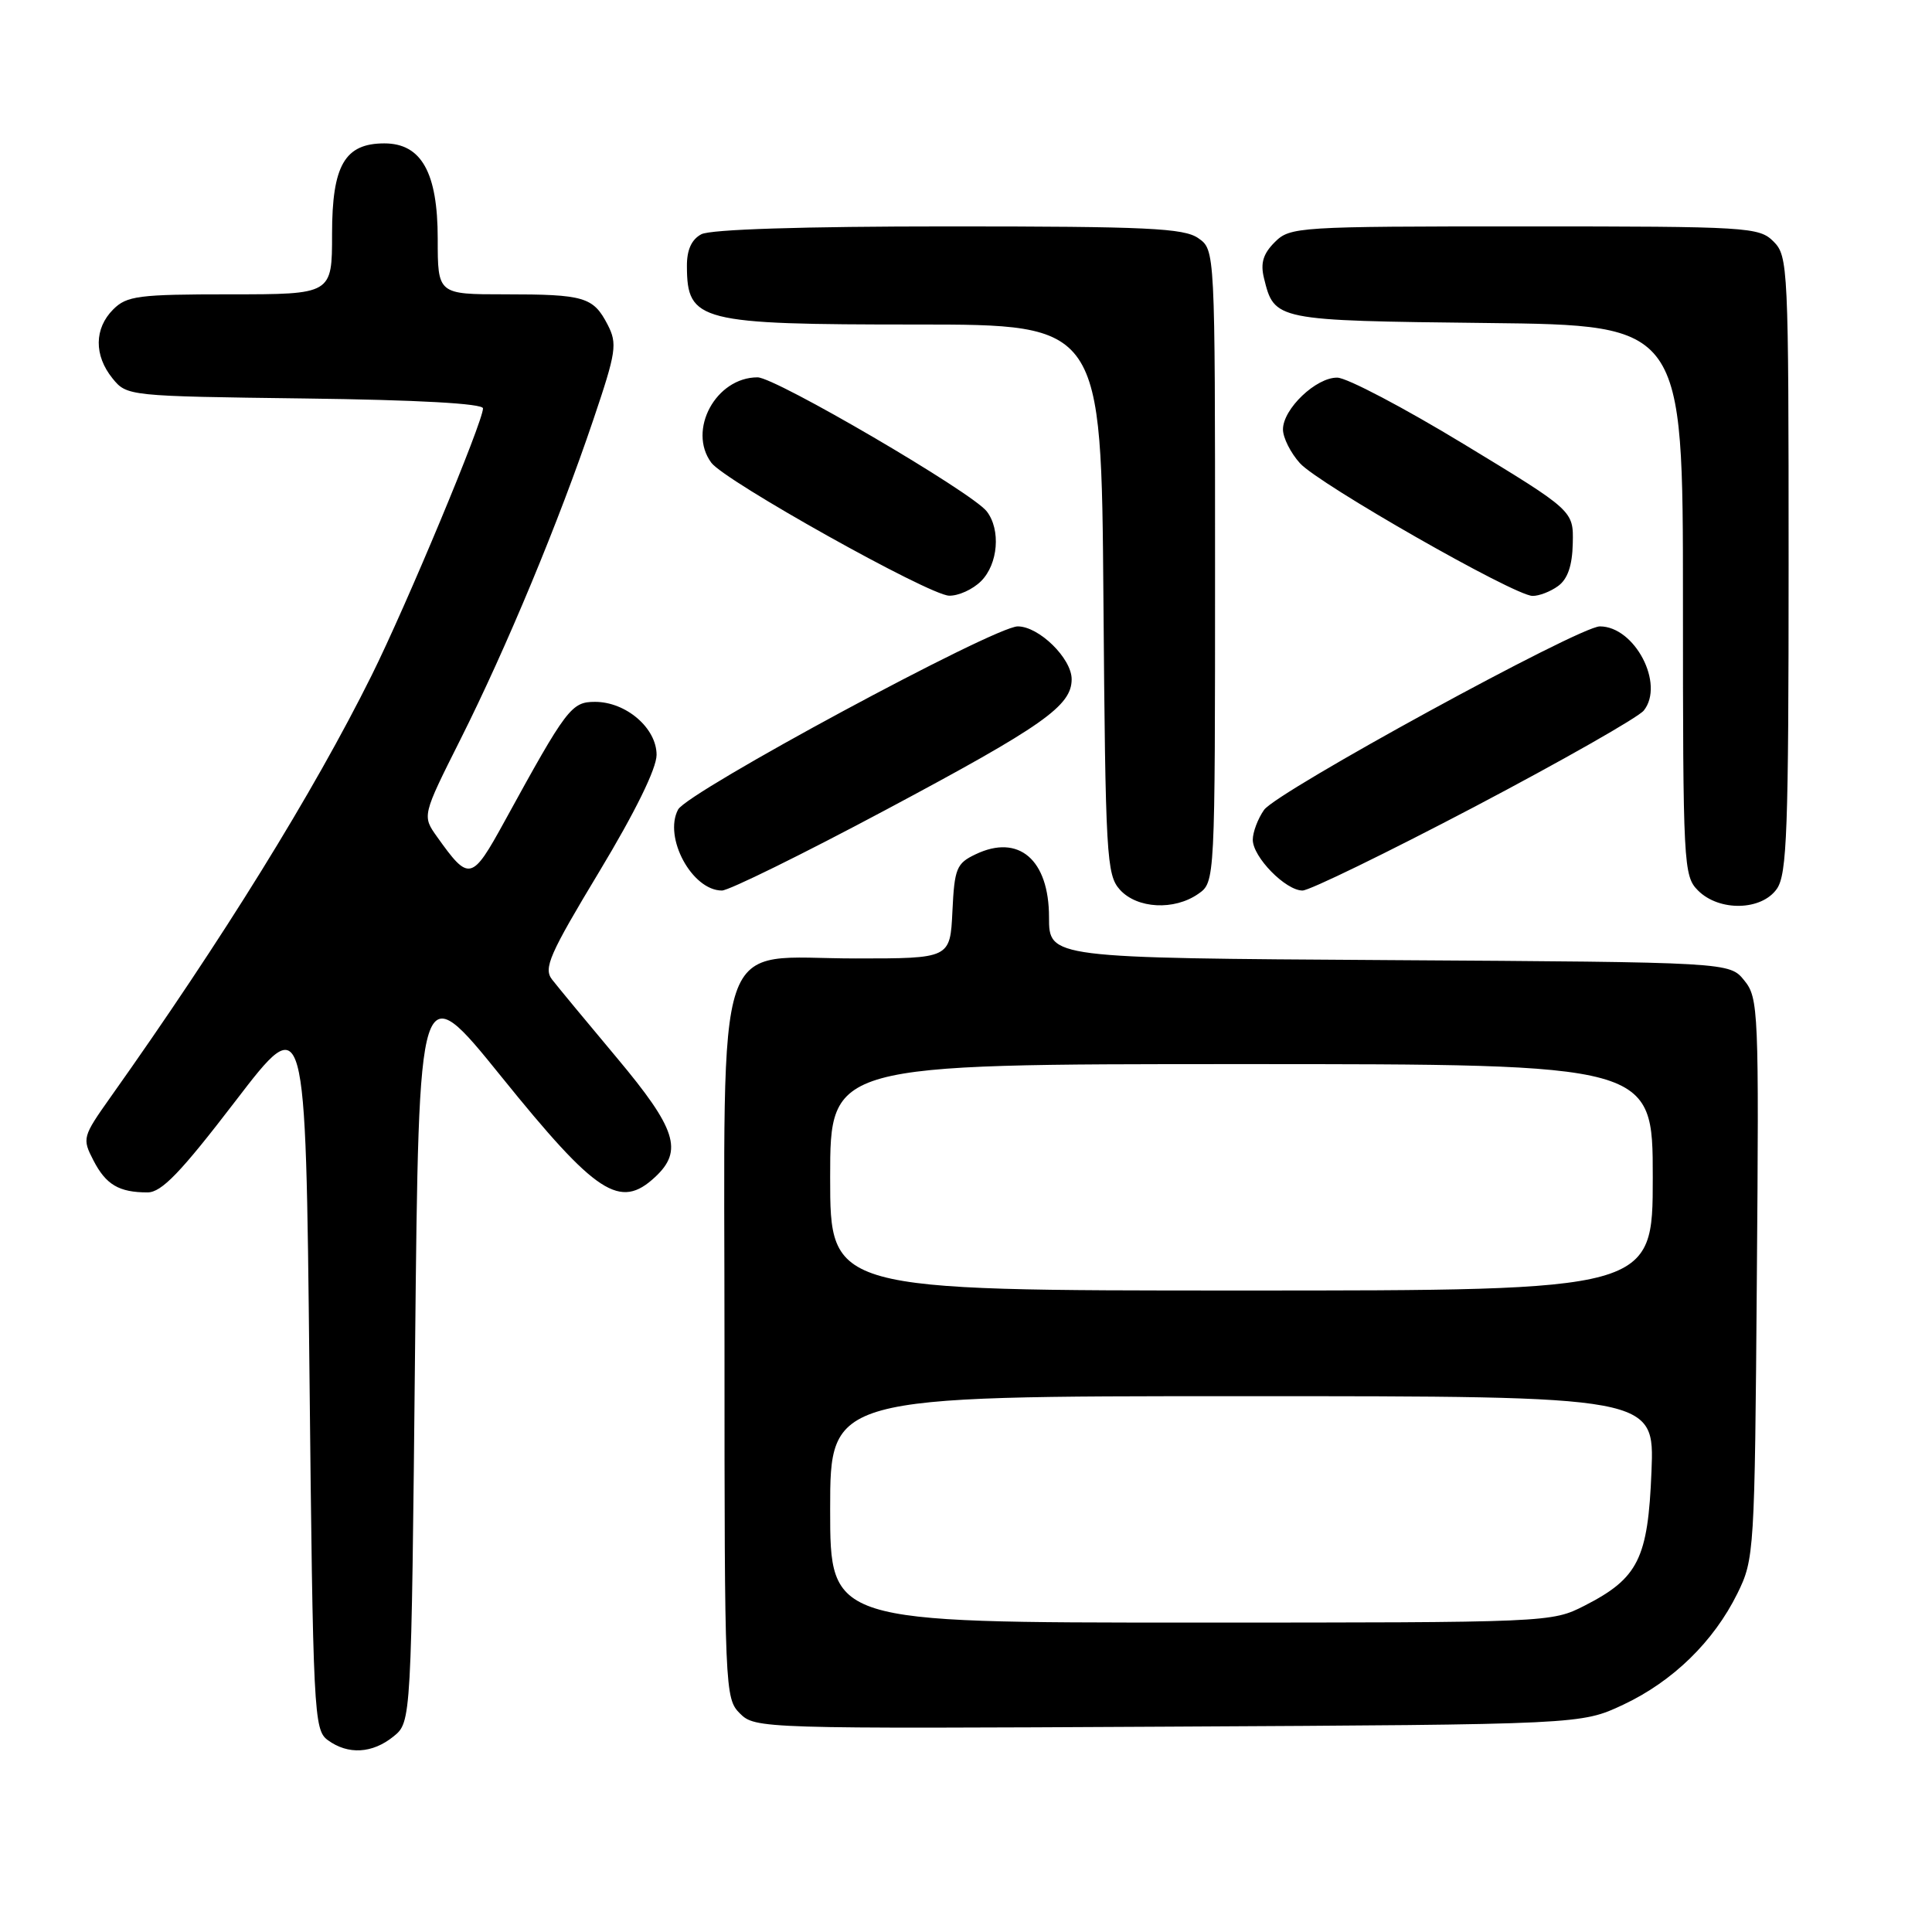 <?xml version="1.0" encoding="UTF-8" standalone="no"?>
<!DOCTYPE svg PUBLIC "-//W3C//DTD SVG 1.1//EN" "http://www.w3.org/Graphics/SVG/1.1/DTD/svg11.dtd" >
<svg xmlns="http://www.w3.org/2000/svg" xmlns:xlink="http://www.w3.org/1999/xlink" version="1.1" viewBox="0 0 256 256">
 <g >
 <path fill="currentColor"
d=" M 52.14 230.09 C 54.50 228.18 54.50 228.18 55.00 178.66 C 55.50 129.13 55.50 129.13 66.43 142.66 C 79.05 158.29 82.15 160.31 86.81 155.96 C 90.55 152.48 89.62 149.58 81.74 140.17 C 77.74 135.40 73.88 130.73 73.15 129.79 C 71.99 128.30 72.80 126.46 79.41 115.49 C 84.18 107.57 87.00 101.83 87.00 100.02 C 87.00 96.48 82.96 93.00 78.84 93.00 C 75.71 93.00 75.08 93.84 66.87 108.81 C 62.51 116.76 62.16 116.84 57.92 110.89 C 55.93 108.10 55.93 108.10 61.03 97.94 C 67.13 85.78 74.05 69.14 78.61 55.64 C 81.67 46.59 81.82 45.56 80.51 43.01 C 78.61 39.35 77.42 39.00 66.92 39.00 C 58.00 39.00 58.00 39.00 58.00 31.63 C 58.00 22.87 55.84 19.00 50.93 19.00 C 45.68 19.00 44.00 21.91 44.00 31.00 C 44.00 39.00 44.00 39.00 30.50 39.00 C 18.33 39.00 16.80 39.20 15.00 41.00 C 12.48 43.52 12.44 47.09 14.91 50.14 C 16.81 52.48 16.99 52.50 40.41 52.80 C 55.35 52.99 64.00 53.47 64.00 54.11 C 64.00 55.89 53.85 80.23 49.24 89.50 C 41.51 105.05 29.54 124.38 14.66 145.36 C 10.93 150.63 10.87 150.84 12.38 153.76 C 14.04 156.98 15.77 158.00 19.55 158.00 C 21.41 158.00 23.93 155.38 31.21 145.88 C 40.50 133.76 40.50 133.76 41.00 181.46 C 41.48 227.22 41.58 229.22 43.44 230.58 C 46.12 232.54 49.34 232.36 52.14 230.09 Z  M 215.07 225.89 C 221.65 222.80 227.07 217.52 230.22 211.13 C 232.45 206.60 232.51 205.70 232.79 169.42 C 233.08 133.86 233.01 132.23 231.13 129.92 C 229.18 127.50 229.18 127.50 184.09 127.22 C 139.00 126.94 139.00 126.94 139.00 121.54 C 139.00 113.91 134.99 110.46 129.27 113.20 C 126.74 114.40 126.47 115.06 126.20 120.76 C 125.90 127.00 125.90 127.00 113.41 127.00 C 94.29 127.00 96.00 121.95 96.00 178.45 C 96.00 223.97 96.05 225.05 98.04 227.04 C 100.05 229.05 100.86 229.08 154.79 228.79 C 209.50 228.50 209.50 228.50 215.07 225.89 Z  M 158.78 118.44 C 161.00 116.89 161.00 116.89 161.00 75.00 C 161.00 33.11 161.00 33.11 158.78 31.56 C 156.88 30.23 152.01 30.00 125.71 30.00 C 106.36 30.00 94.15 30.39 92.93 31.04 C 91.63 31.73 91.00 33.12 91.02 35.29 C 91.05 42.60 92.62 43.00 121.40 43.00 C 145.93 43.00 145.93 43.00 146.21 79.40 C 146.48 113.56 146.62 115.92 148.40 117.90 C 150.68 120.41 155.59 120.67 158.78 118.44 Z  M 235.44 117.78 C 236.79 115.85 237.00 110.07 237.00 74.78 C 237.00 35.33 236.93 33.93 235.00 32.00 C 233.09 30.09 231.67 30.00 202.00 30.00 C 171.90 30.00 170.94 30.06 168.91 32.09 C 167.37 33.63 167.00 34.87 167.48 36.84 C 168.86 42.47 168.91 42.48 197.03 42.80 C 223.00 43.09 223.00 43.09 223.00 79.55 C 223.00 114.67 223.07 116.07 225.00 118.00 C 227.80 120.80 233.41 120.68 235.44 117.78 Z  M 117.41 107.29 C 138.24 96.18 142.00 93.53 142.00 90.00 C 142.00 87.24 137.67 83.00 134.86 83.00 C 131.76 83.00 91.11 104.92 89.85 107.27 C 87.89 110.95 91.70 118.00 95.66 118.00 C 96.58 118.00 106.37 113.18 117.41 107.29 Z  M 195.39 106.90 C 207.00 100.79 217.09 95.05 217.81 94.15 C 220.61 90.64 216.61 83.00 211.99 83.00 C 209.25 83.00 169.18 104.90 167.49 107.32 C 166.67 108.49 166.00 110.27 166.00 111.27 C 166.00 113.56 170.35 118.00 172.59 118.00 C 173.51 118.00 183.77 113.00 195.39 106.90 Z  M 130.00 77.00 C 132.26 74.74 132.63 70.19 130.75 67.76 C 128.81 65.24 102.76 50.00 100.38 50.00 C 94.86 50.00 91.07 57.00 94.25 61.31 C 96.03 63.73 123.05 78.84 125.75 78.93 C 126.99 78.97 128.90 78.10 130.00 77.00 Z  M 206.46 77.65 C 207.72 76.73 208.34 74.95 208.40 71.99 C 208.50 67.67 208.50 67.67 194.00 58.87 C 186.03 54.03 178.47 50.05 177.20 50.04 C 174.40 49.99 170.00 54.18 170.00 56.90 C 170.00 57.99 171.01 60.01 172.25 61.38 C 174.76 64.15 200.61 78.91 203.06 78.96 C 203.92 78.98 205.45 78.39 206.46 77.65 Z  M 110.00 200.00 C 110.00 185.00 110.00 185.00 164.62 185.00 C 219.23 185.00 219.23 185.00 218.83 194.97 C 218.37 206.54 217.08 209.12 209.98 212.75 C 205.59 214.99 205.37 215.00 157.79 215.00 C 110.00 215.00 110.00 215.00 110.00 200.00 Z  M 110.00 156.00 C 110.00 141.00 110.00 141.00 164.50 141.00 C 219.00 141.00 219.00 141.00 219.00 156.00 C 219.00 171.00 219.00 171.00 164.50 171.00 C 110.00 171.00 110.00 171.00 110.00 156.00 Z "/>
</g>
</svg>